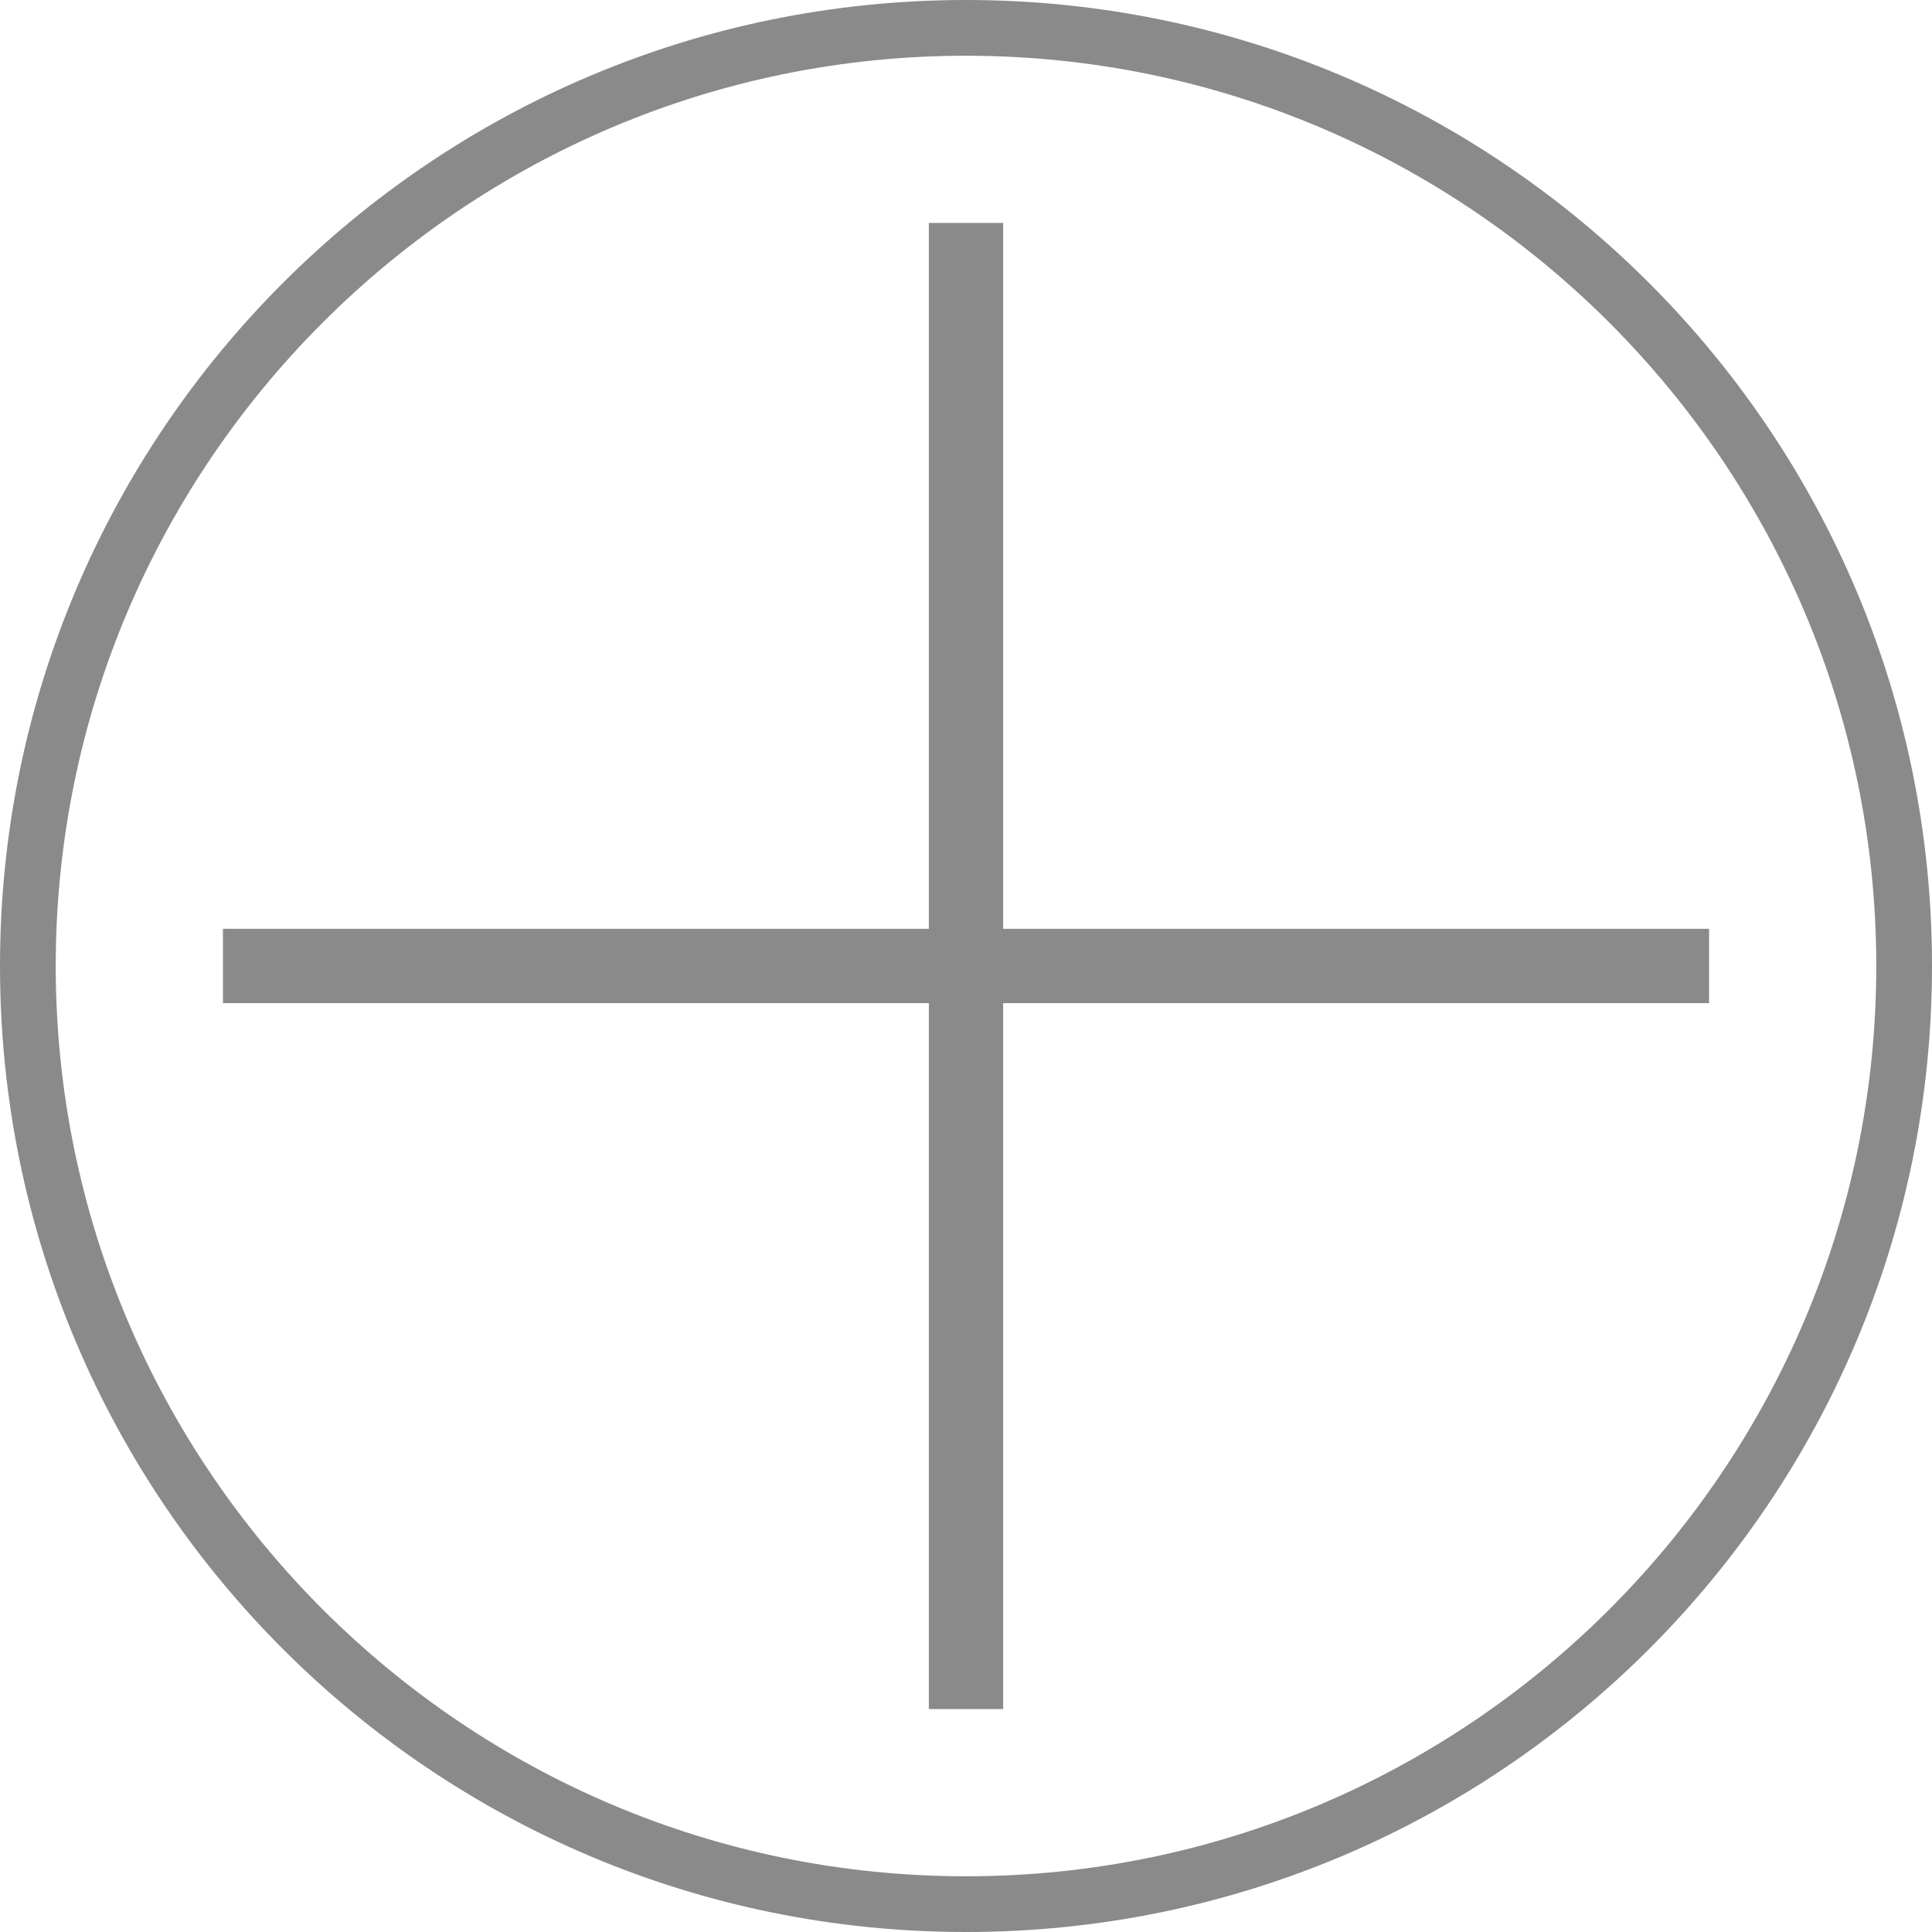 <?xml version="1.0" standalone="no"?><!DOCTYPE svg PUBLIC "-//W3C//DTD SVG 1.1//EN" "http://www.w3.org/Graphics/SVG/1.1/DTD/svg11.dtd"><svg t="1524205620387" class="icon" style="" viewBox="0 0 1024 1024" version="1.1" xmlns="http://www.w3.org/2000/svg" p-id="1908" xmlns:xlink="http://www.w3.org/1999/xlink" width="200" height="200"><defs><style type="text/css"></style></defs><path d="M512 0C229.228 0 0 229.228 0 511.99 0 794.772 229.228 1024 512 1024c282.772 0 512-229.228 512-512.01C1024 229.228 794.772 0 512 0zM512 994.462C245.967 994.462 29.538 778.033 29.538 511.99 29.538 245.967 245.967 29.538 512 29.538c266.033 0 482.462 216.428 482.462 482.452C994.462 778.033 778.033 994.462 512 994.462z" p-id="1909" fill="#8a8a8a"></path><path d="M905.846 492.298 531.692 492.298 531.692 118.154 492.308 118.154 492.308 492.298 118.154 492.298 118.154 531.692 492.308 531.692 492.308 905.846 531.692 905.846 531.692 531.692 905.846 531.692Z" p-id="1910" fill="#8a8a8a"></path></svg>